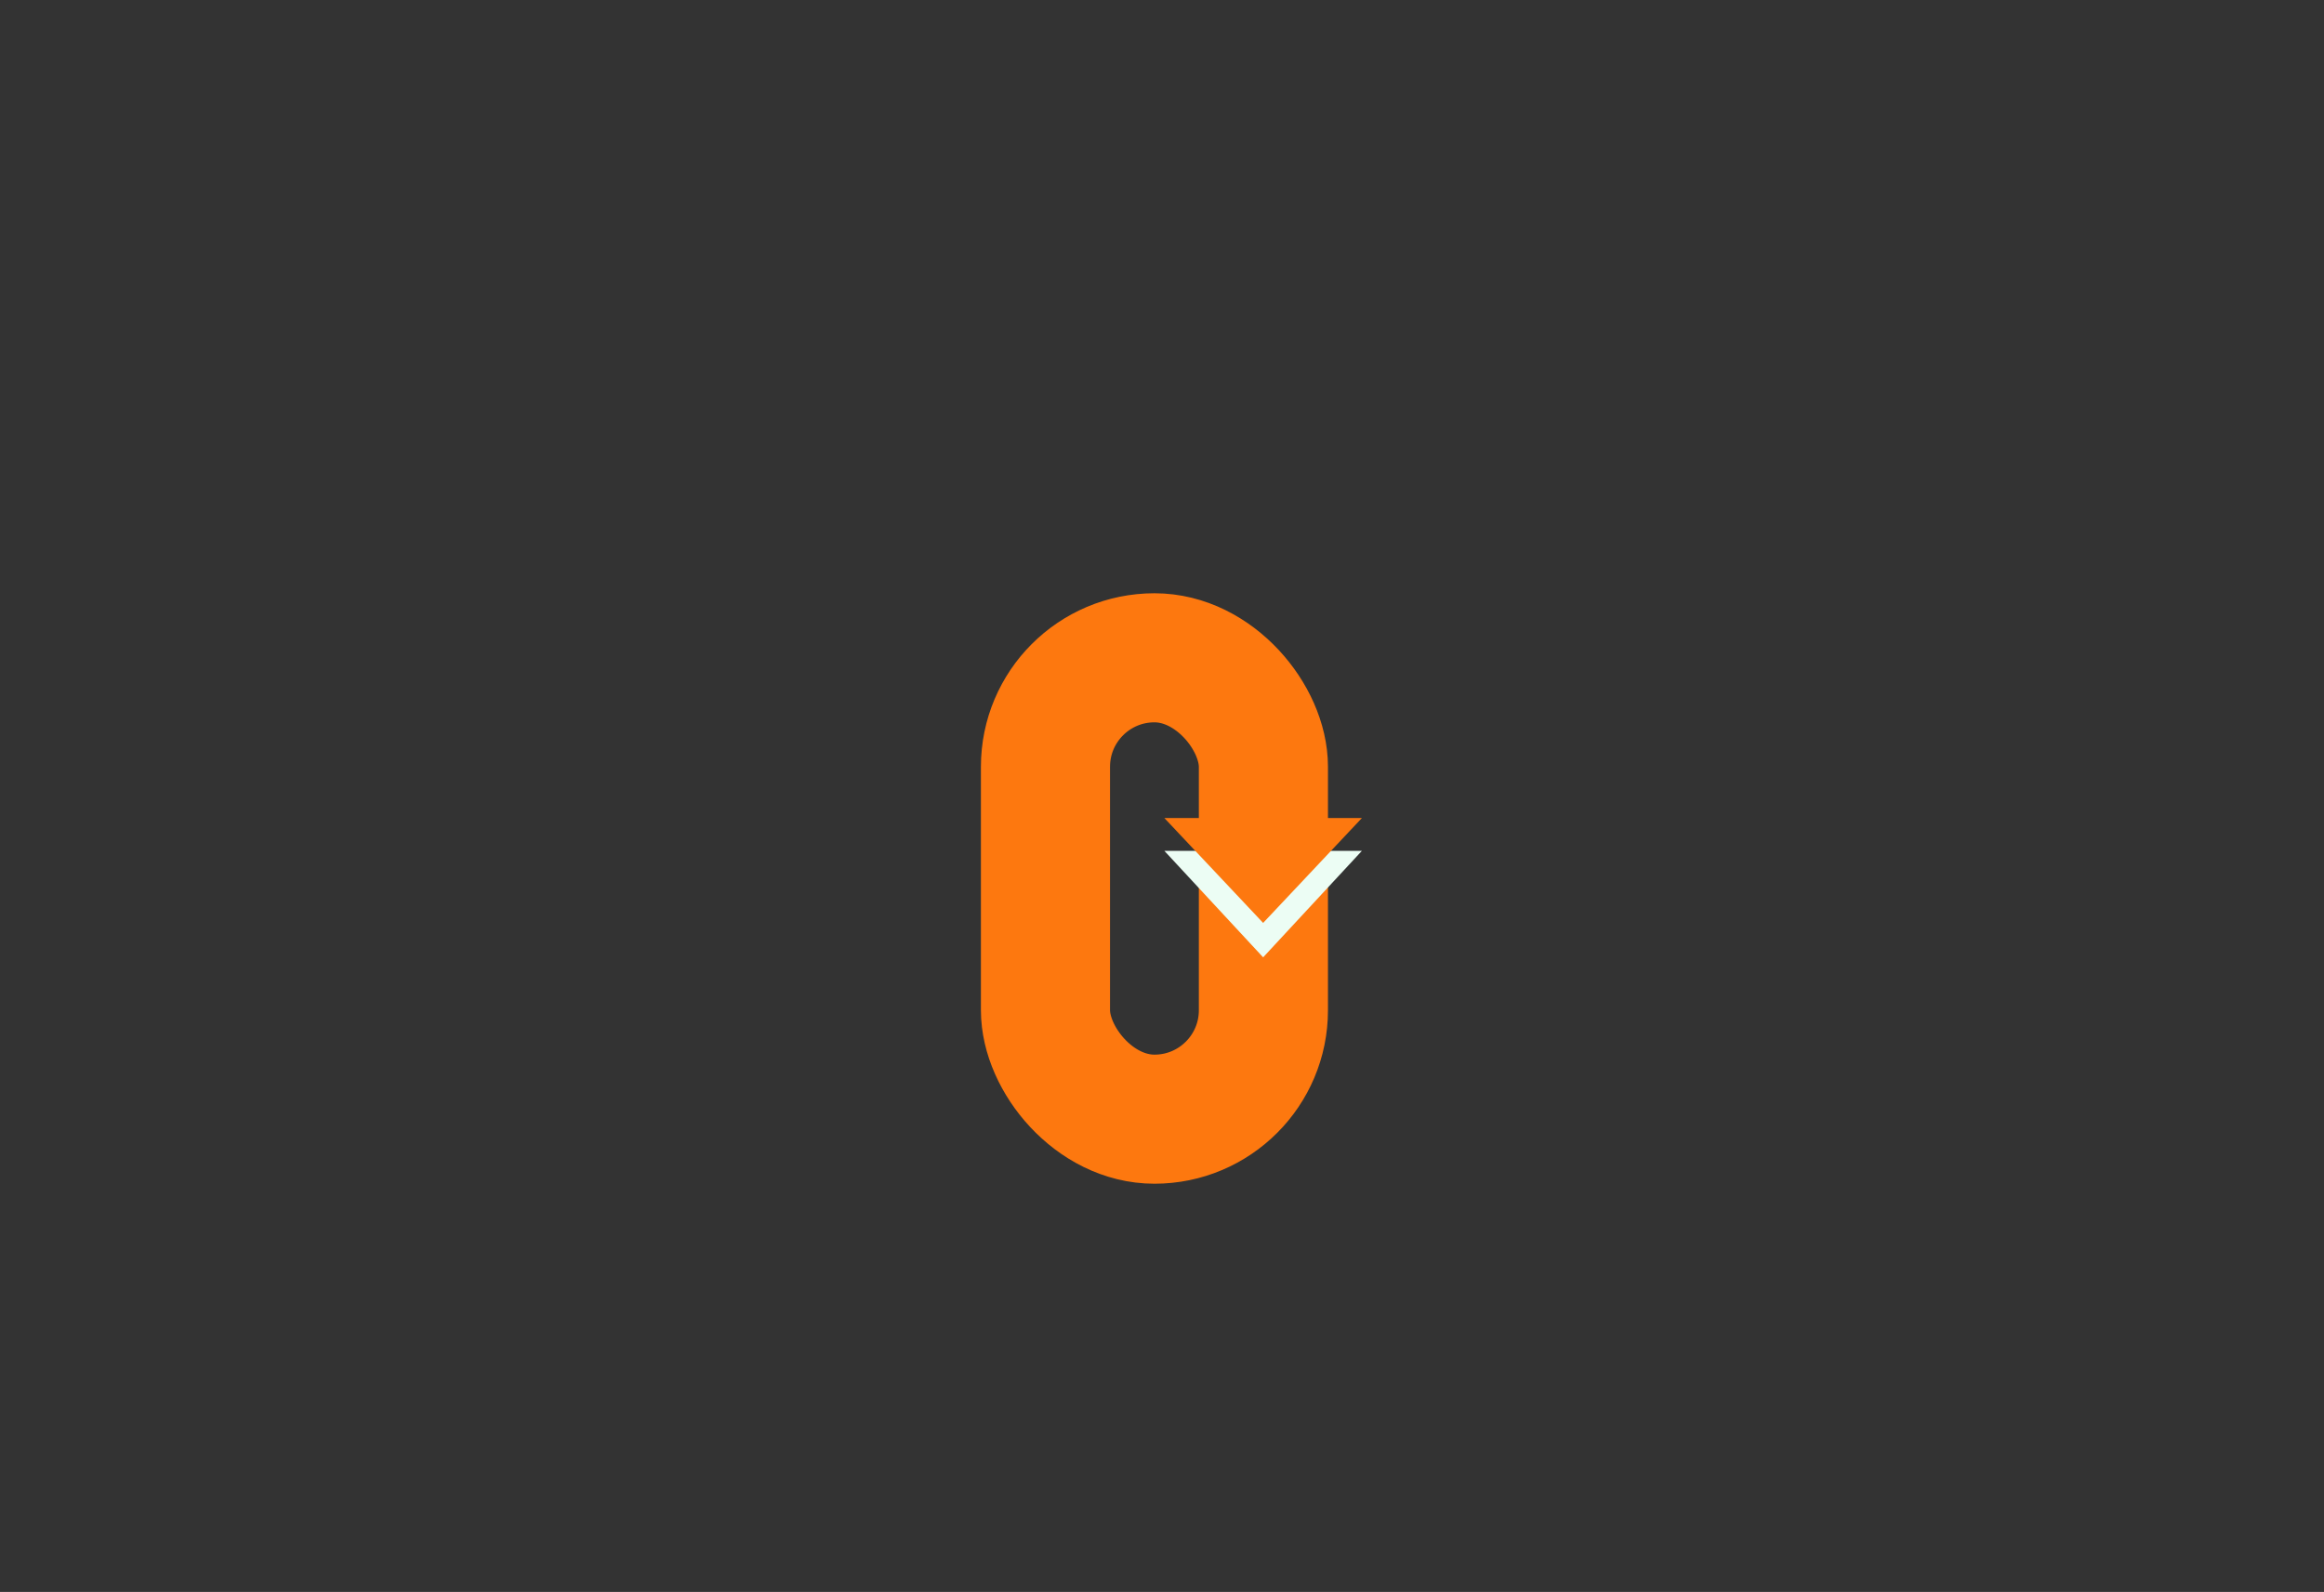 <svg width="1080" height="740" viewBox="0 0 1080 740" fill="none" xmlns="http://www.w3.org/2000/svg">
<rect x="0" y="0" width="1080" height="740" fill="#333333" stroke="none"/>
<rect x="485.848" y="305.767" width="101.278" height="214.469" rx="50.639" stroke="#FD780F" stroke-width="60"/>
<path d="M587 445L541.101 395.5L632.899 395.5L587 445Z" fill="#ECFDF4"/>
<path d="M587 429L541.101 380.25L632.899 380.25L587 429Z" fill="#FD780F"/>
</svg>
